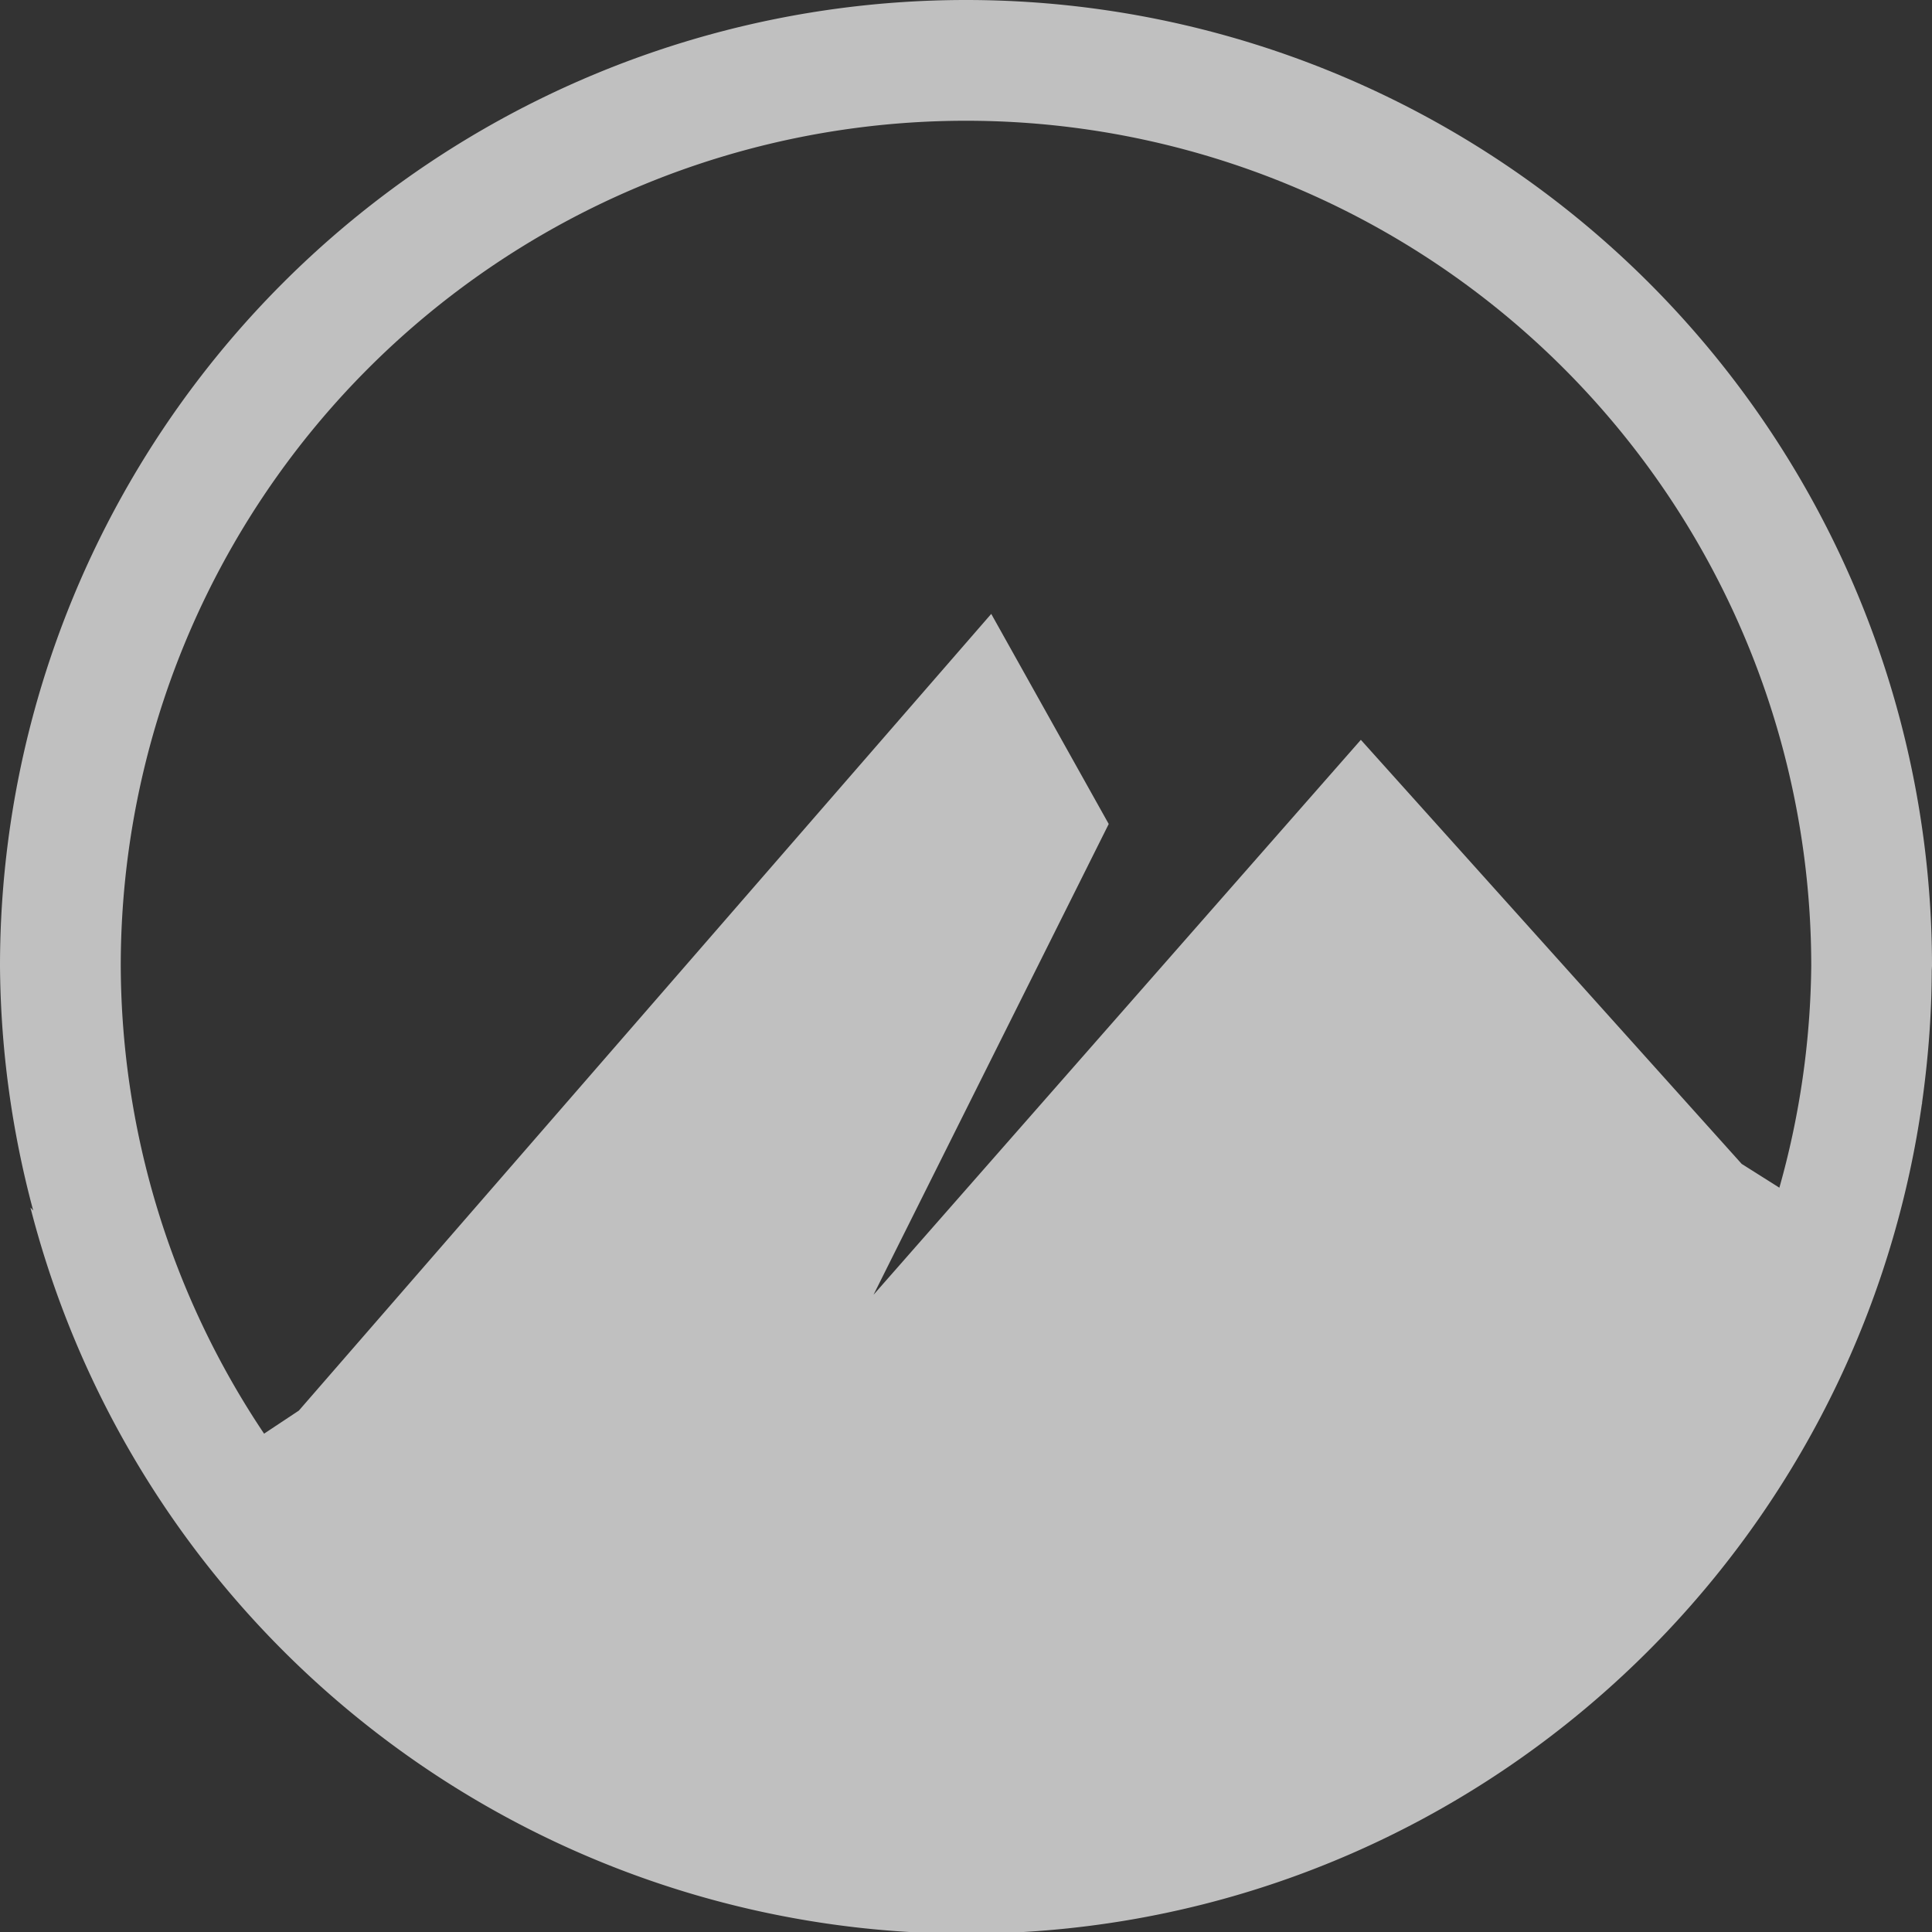 <svg xmlns="http://www.w3.org/2000/svg" width="16" height="16">
    <rect width="100%" height="100%" fill="#333333" stroke="none"/>
    <path fill="#fdfdfd" fill-opacity=".7" d="M8 0a8 8 0 0 0-8 8 8 8 0 0 0 .275 2.025L.252 10A8.001 8.001 0 0 0 8 16.014c3.638 0 6.706-2.432 7.676-5.76.105-.36.186-.73.24-1.11l.002-.005a8 8 0 0 0 0-.01c.05-.357.079-.721.08-1.092A8 8 0 0 0 16 8a8 8 0 0 0-8-8zm0 1a7 7 0 0 1 7 7 7 7 0 0 1-.264 1.836l-.312-.197-3.154-3.512-4.036 4.596 1.948-3.899-.973-1.74-5.734 6.598-.288.191A7 7 0 0 1 1 8a7 7 0 0 1 7-7z"/>
</svg>

